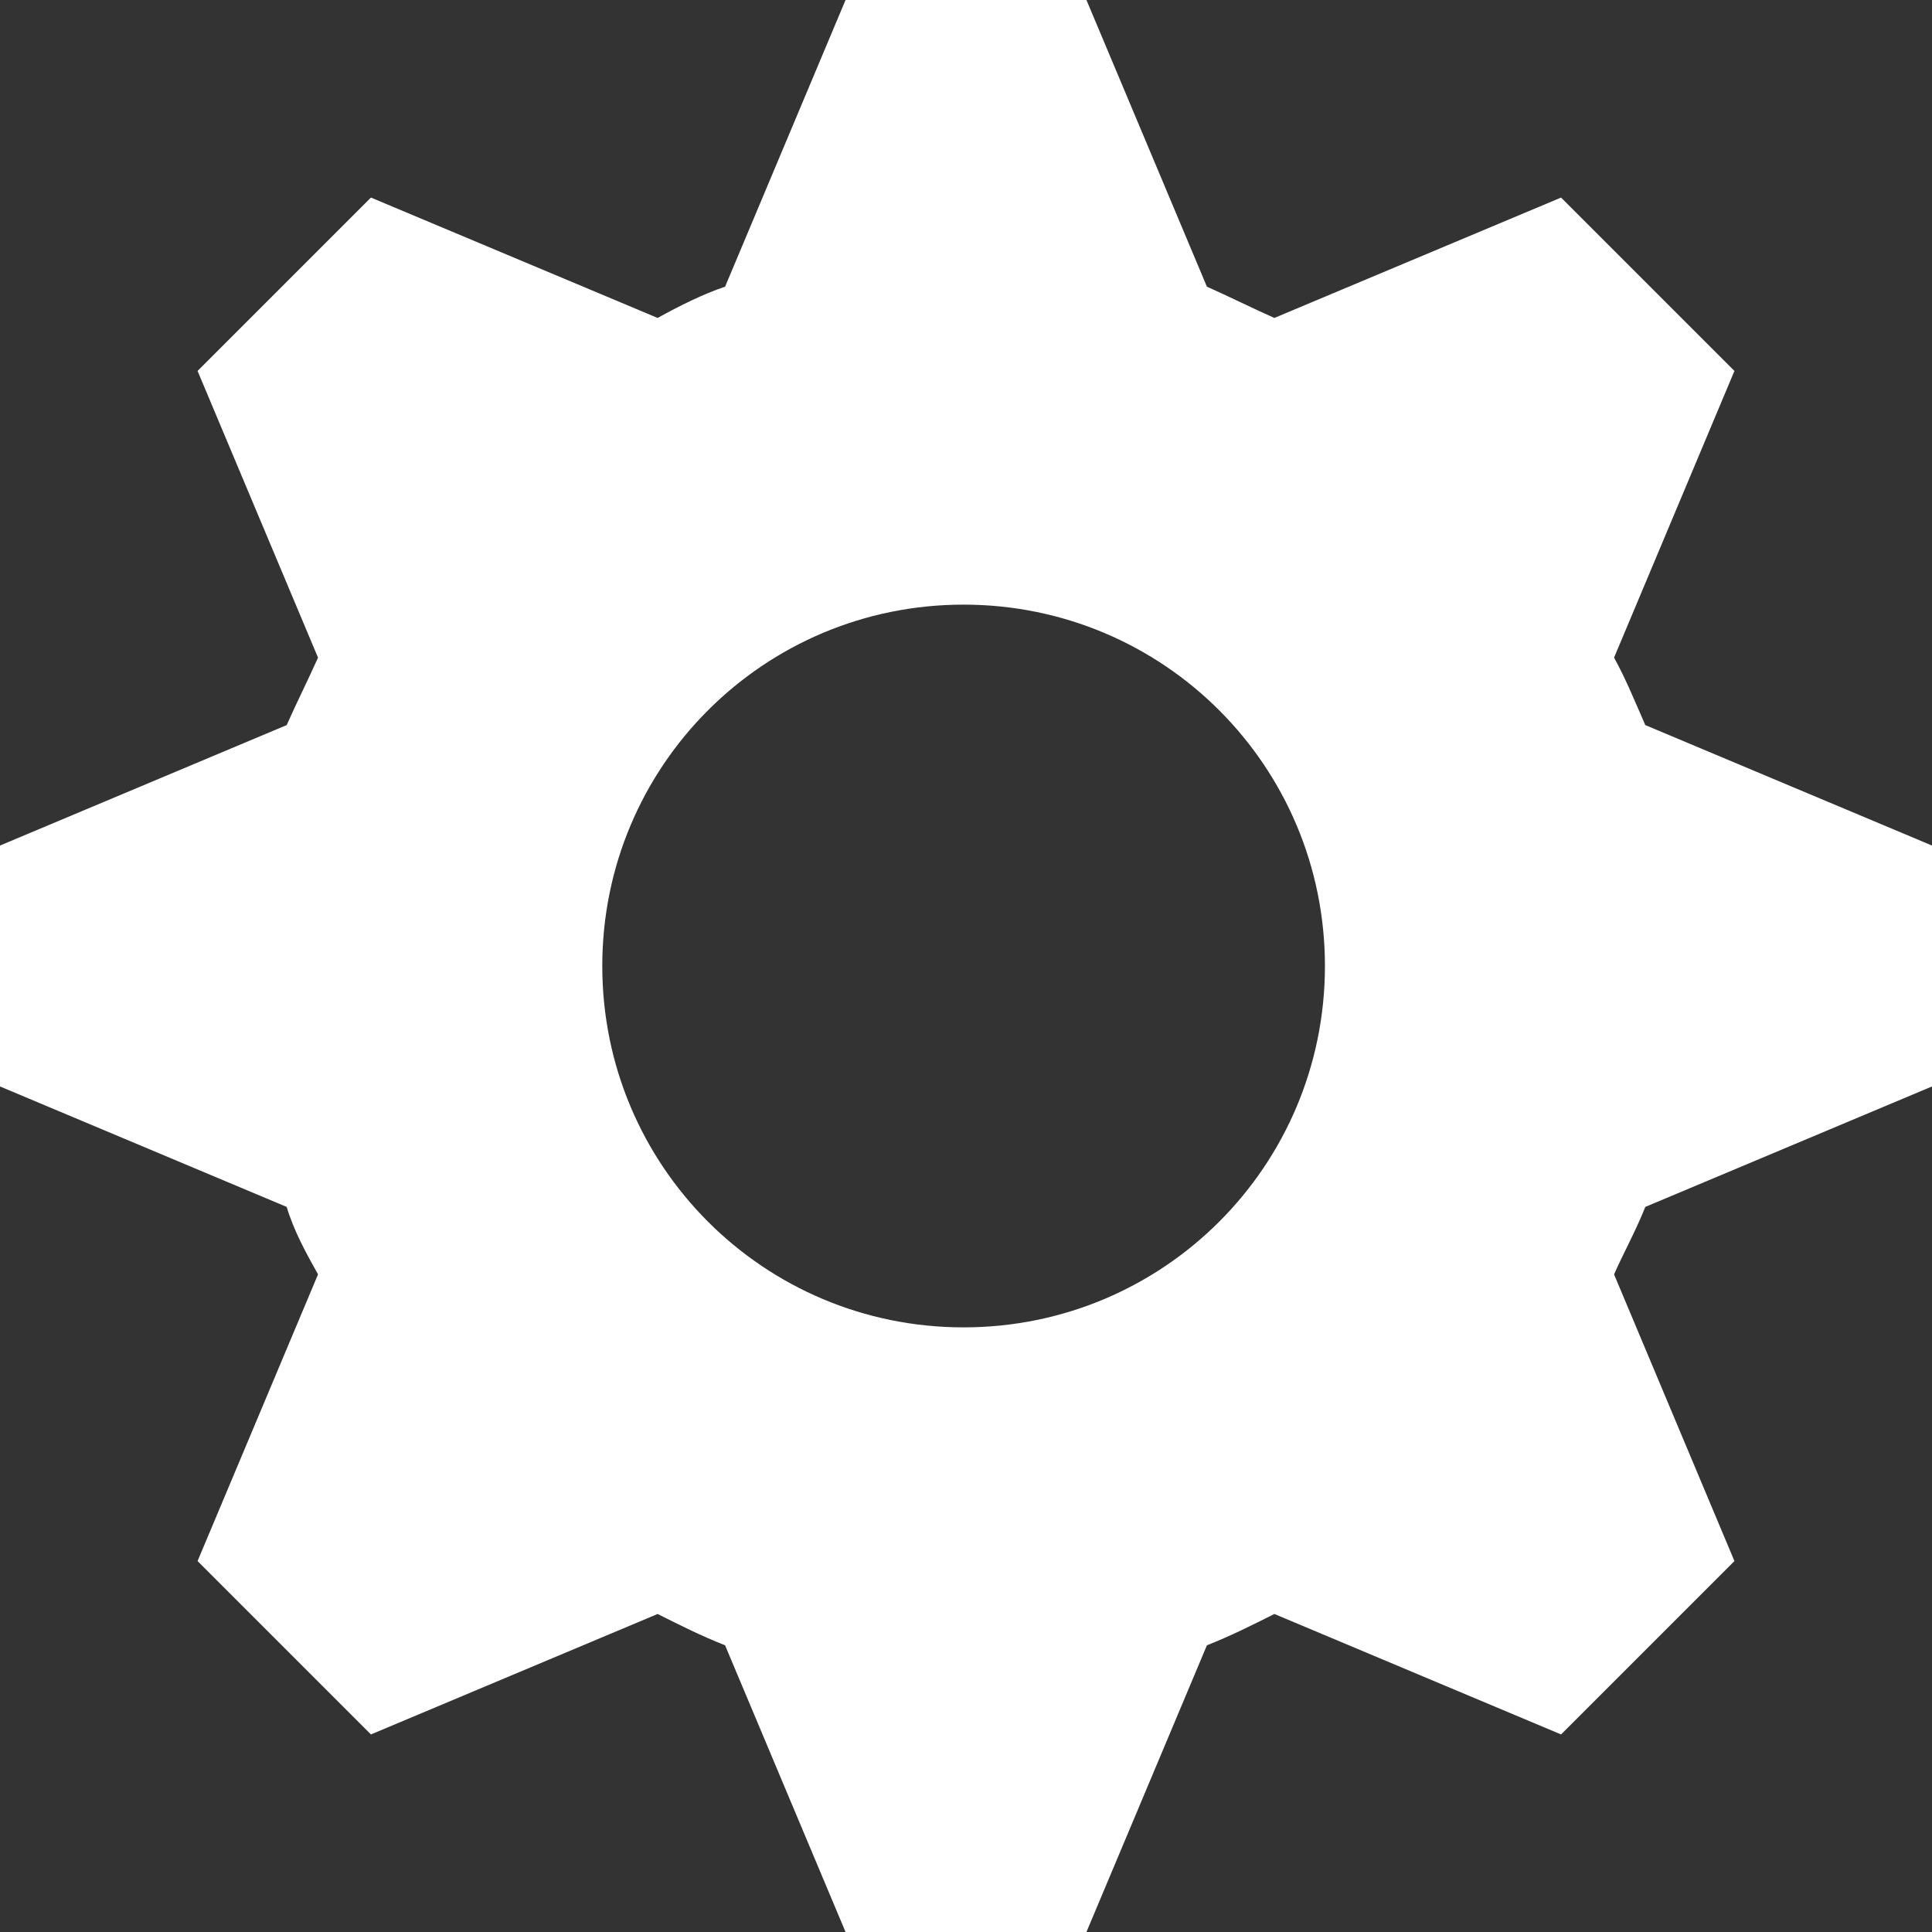 <svg width="23" height="23" viewBox="0 0 23 23" fill="none" xmlns="http://www.w3.org/2000/svg">
<rect x="0" y="0" width="23" height="23" fill="#333333" stroke="none"/>
<path d="M-4.40004e-07 12.934L3.413 14.368C3.499 14.655 3.642 14.913 3.786 15.171L2.352 18.584L4.416 20.648L7.829 19.214C8.116 19.358 8.345 19.473 8.632 19.587L10.066 23L12.934 23L14.368 19.587C14.655 19.473 14.884 19.358 15.171 19.214L18.584 20.648L20.648 18.584L19.215 15.171C19.329 14.913 19.473 14.655 19.587 14.368L23 12.934L23 10.066L19.587 8.632C19.473 8.374 19.358 8.087 19.215 7.829L20.648 4.416L18.584 2.352L15.171 3.785C14.913 3.671 14.626 3.527 14.368 3.413L12.934 -8.67409e-05L10.066 -8.66155e-05L8.632 3.413C8.374 3.499 8.087 3.642 7.829 3.785L4.416 2.352L2.352 4.416L3.786 7.829C3.671 8.087 3.527 8.374 3.413 8.632L-5.65362e-07 10.066L-4.40004e-07 12.934ZM7.17 11.5C7.17 9.12 9.091 7.198 11.471 7.198C13.852 7.198 15.773 9.12 15.773 11.5C15.773 13.88 13.852 15.802 11.471 15.802C9.091 15.802 7.17 13.88 7.17 11.5Z" fill="white"/>
</svg>
